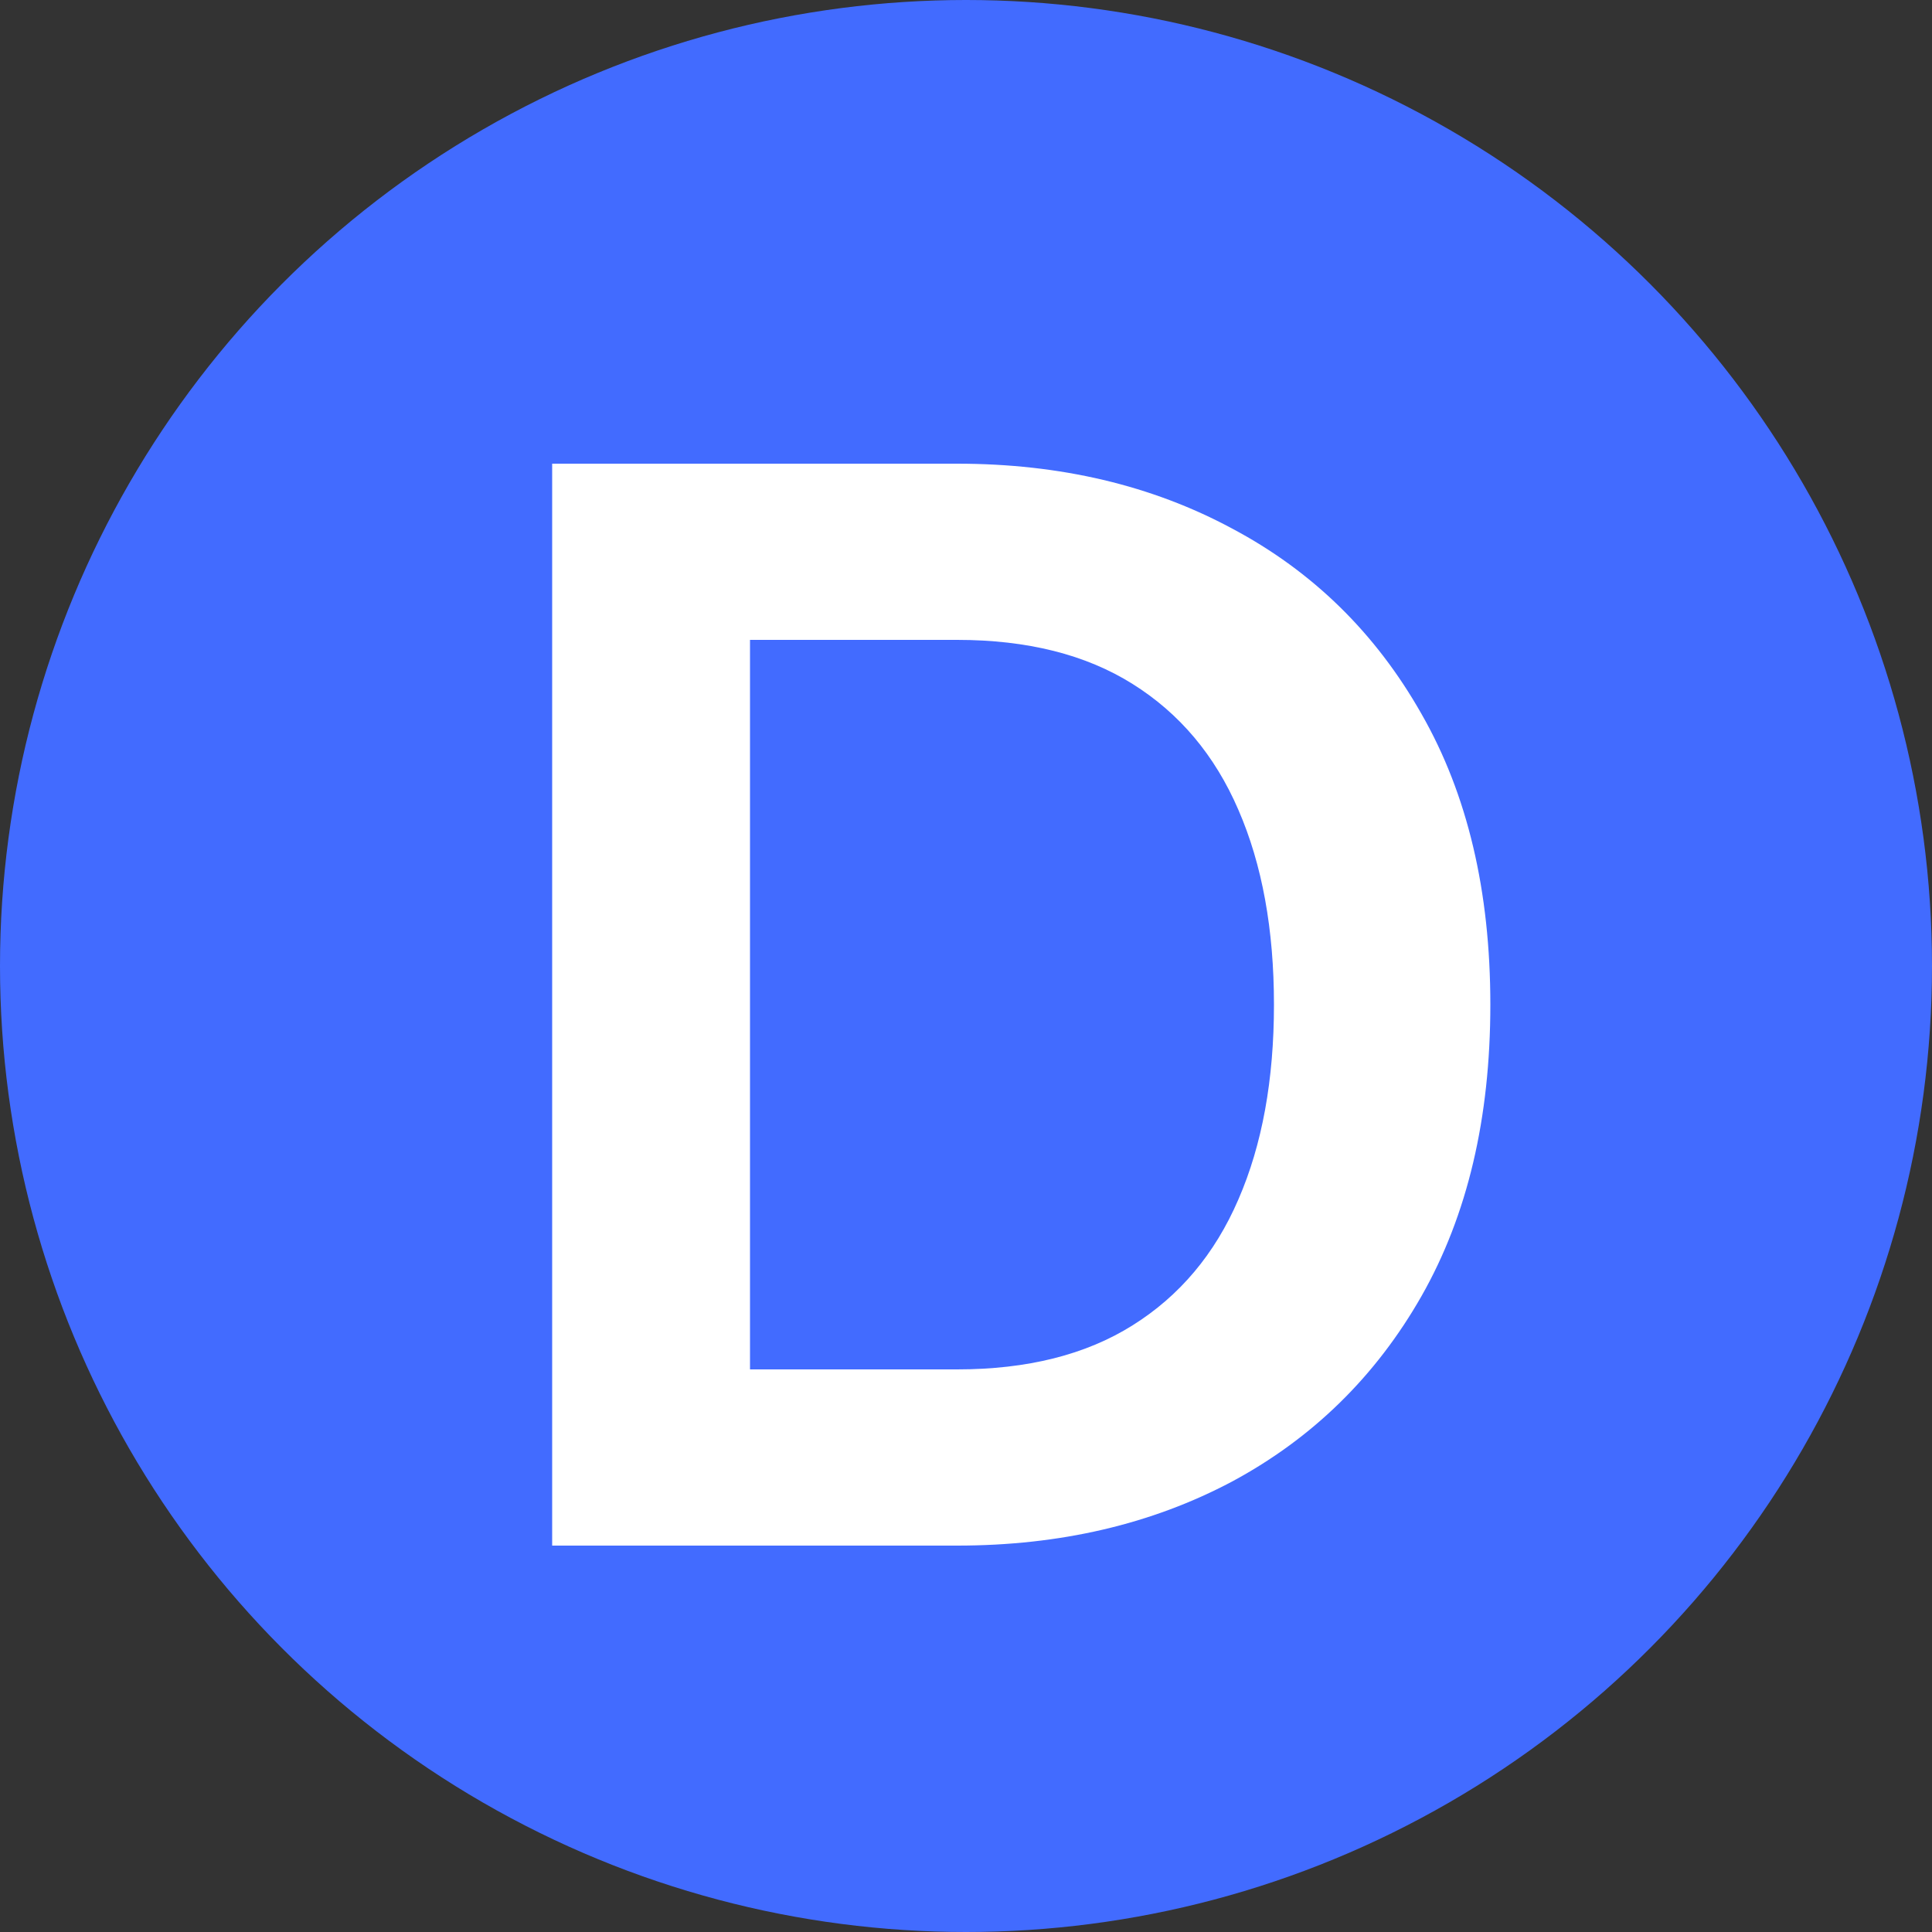 <svg width="10" height="10" viewBox="0 0 10 10" fill="none" xmlns="http://www.w3.org/2000/svg">
<rect x="0" y="0" width="10" height="10" fill="#333333" stroke="none"/>
<circle cx="5" cy="5" r="5" fill="#426BFF"/>
<path d="M2.858 8V2.4H4.954C5.488 2.4 5.962 2.512 6.378 2.736C6.794 2.957 7.121 3.277 7.358 3.696C7.596 4.112 7.714 4.613 7.714 5.2C7.714 5.787 7.596 6.289 7.358 6.708C7.121 7.124 6.794 7.444 6.378 7.668C5.962 7.889 5.488 8 4.954 8H2.858ZM3.882 7.088H4.954C5.317 7.088 5.62 7.012 5.862 6.86C6.105 6.708 6.288 6.491 6.41 6.208C6.533 5.925 6.594 5.589 6.594 5.2C6.594 4.811 6.533 4.475 6.41 4.192C6.288 3.909 6.105 3.692 5.862 3.54C5.62 3.388 5.317 3.312 4.954 3.312H3.882V7.088Z" fill="white"/>
</svg>
